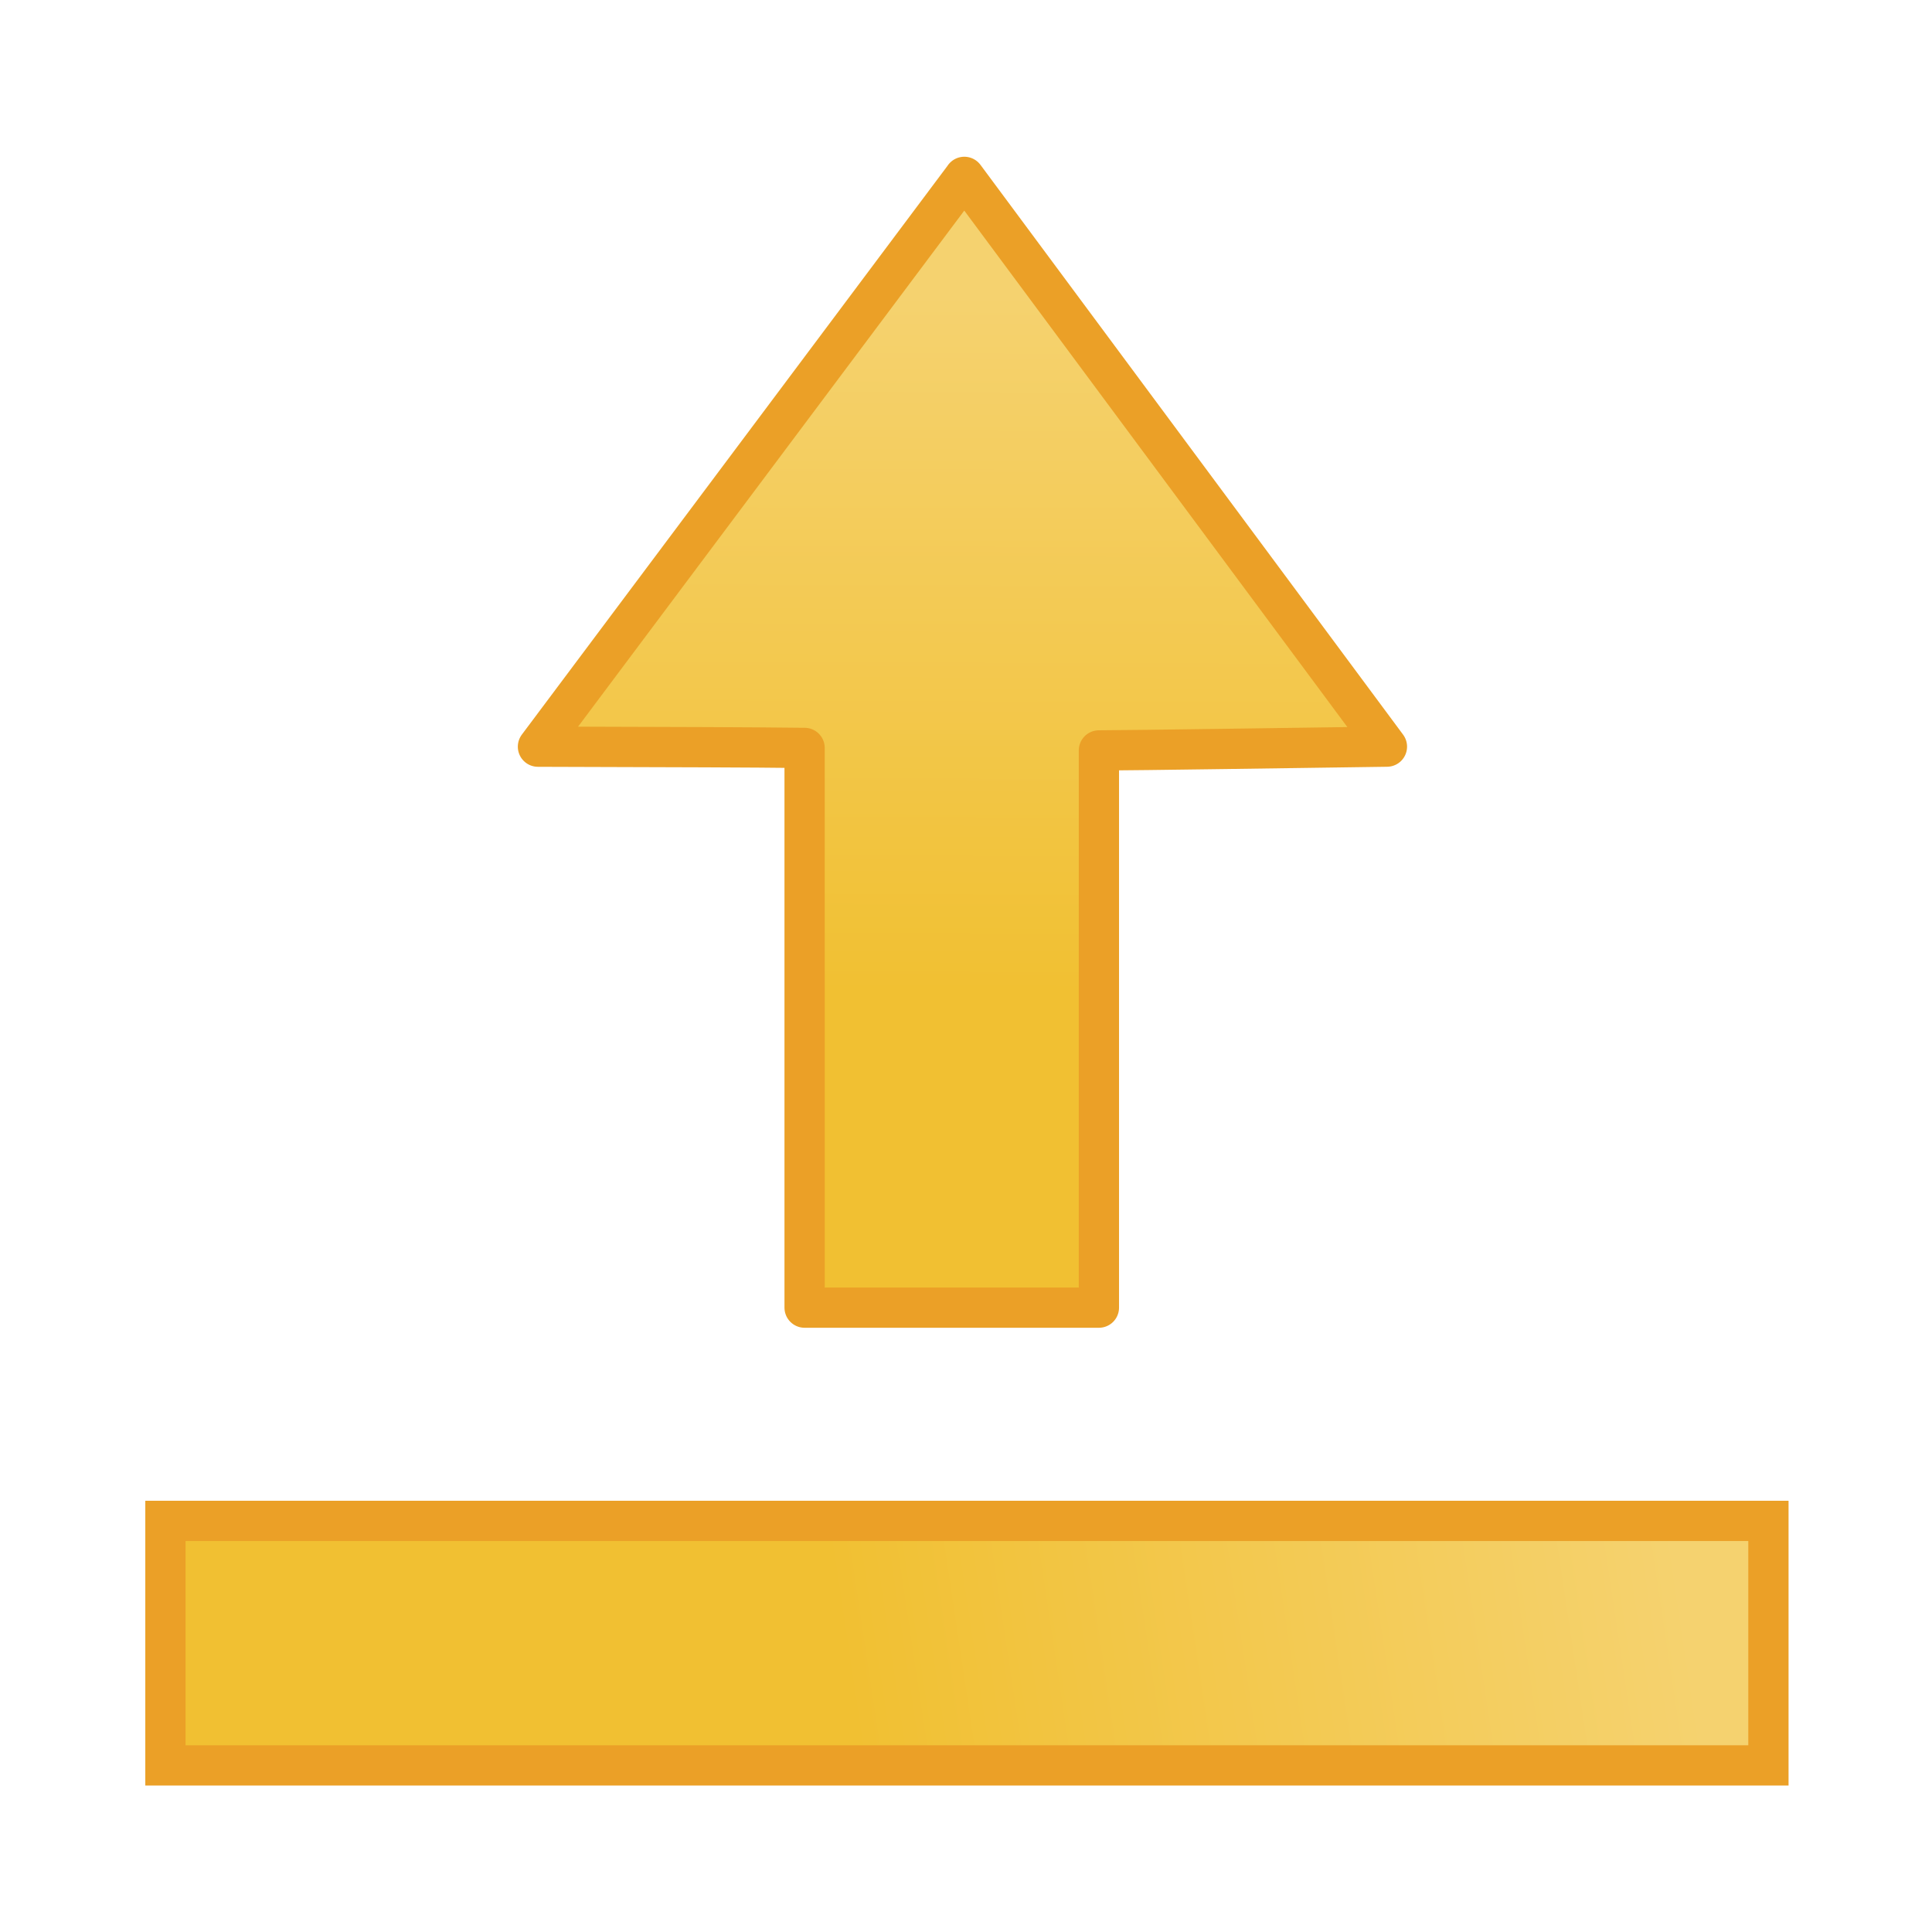 <?xml version="1.0" encoding="UTF-8" standalone="no"?>
<!-- Created with Inkscape (http://www.inkscape.org/) -->

<svg
   xmlns:dc="http://purl.org/dc/elements/1.1/"
   xmlns:cc="http://creativecommons.org/ns#"
   xmlns:rdf="http://www.w3.org/1999/02/22-rdf-syntax-ns#"
   xmlns:svg="http://www.w3.org/2000/svg"
   xmlns="http://www.w3.org/2000/svg"
   xmlns:xlink="http://www.w3.org/1999/xlink"
   xmlns:sodipodi="http://sodipodi.sourceforge.net/DTD/sodipodi-0.dtd"
   xmlns:inkscape="http://www.inkscape.org/namespaces/inkscape"
   width="48"
   height="48"
   id="svg2"
   version="1.1"
   inkscape:version="0.48.2 r9819"
   sodipodi:docname="uploaded_public.svg">
  <defs
     id="defs4">
    <linearGradient
       id="linearGradient5503">
      <stop
         id="stop5505"
         offset="0"
         style="stop-color:#9bc645;stop-opacity:1;" />
      <stop
         id="stop5507"
         offset="1"
         style="stop-color:#bdd885;stop-opacity:0" />
    </linearGradient>
    <linearGradient
       id="linearGradient5493">
      <stop
         style="stop-color:#f1c032;stop-opacity:1;"
         offset="0"
         id="stop5495" />
      <stop
         style="stop-color:#f5d26f;stop-opacity:1;"
         offset="1"
         id="stop5497" />
    </linearGradient>
    <linearGradient
       inkscape:collect="always"
       xlink:href="#linearGradient5493"
       id="linearGradient5499"
       x1="661.97"
       y1="739.516"
       x2="682.595"
       y2="736.427"
       gradientUnits="userSpaceOnUse" />
    <linearGradient
       inkscape:collect="always"
       xlink:href="#linearGradient5493"
       id="linearGradient5501"
       x1="664.631"
       y1="721.725"
       x2="664.688"
       y2="704.446"
       gradientUnits="userSpaceOnUse" />
  </defs>
  <sodipodi:namedview
     id="base"
     pagecolor="#ffffff"
     bordercolor="#666666"
     borderopacity="1.0"
     inkscape:pageopacity="0.0"
     inkscape:pageshadow="2"
     inkscape:zoom="11.98"
     inkscape:cx="8.2895846"
     inkscape:cy="23.429181"
     inkscape:document-units="px"
     inkscape:current-layer="g3034"
     showgrid="false"
     fit-margin-top="2"
     fit-margin-left="0"
     fit-margin-right="0"
     fit-margin-bottom="0"
     inkscape:window-width="1436"
     inkscape:window-height="856"
     inkscape:window-x="4"
     inkscape:window-y="0"
     inkscape:window-maximized="1" />
  <g
     inkscape:label="Layer 1"
     inkscape:groupmode="layer"
     id="layer1"
     transform="translate(-685.571,-669.719)">
    <g
       id="g3034"
       transform="translate(44.74,-27.387)">
      <rect
         y="734.892"
         x="644.941"
         height="6.075"
         width="39.826"
         id="rect3025"
         style="fill:url(#linearGradient5499);fill-opacity:1;fill-rule:evenodd;stroke:#eba027;stroke-width:1;stroke-linecap:butt;stroke-linejoin:miter;stroke-opacity:1;stroke-miterlimit:4;stroke-dasharray:none;opacity:1" />
      <path
         id="rect3027"
         d="m 664.79,701.501 -10.594,14.156 c 3.793,0.012 5.091,0.013 6.625,0.031 l 0,13.906 7.312,0 0,-13.844 c 0.796,-0.009 0.066,0.008 7.156,-0.094 l -10.5,-14.156 z"
         style="fill:url(#linearGradient5501);fill-opacity:1;fill-rule:evenodd;stroke:#eba027;stroke-width:1px;stroke-linecap:butt;stroke-linejoin:round;stroke-opacity:1;opacity:1"
         inkscape:connector-curvature="0" />
    </g>
  </g>
</svg>
